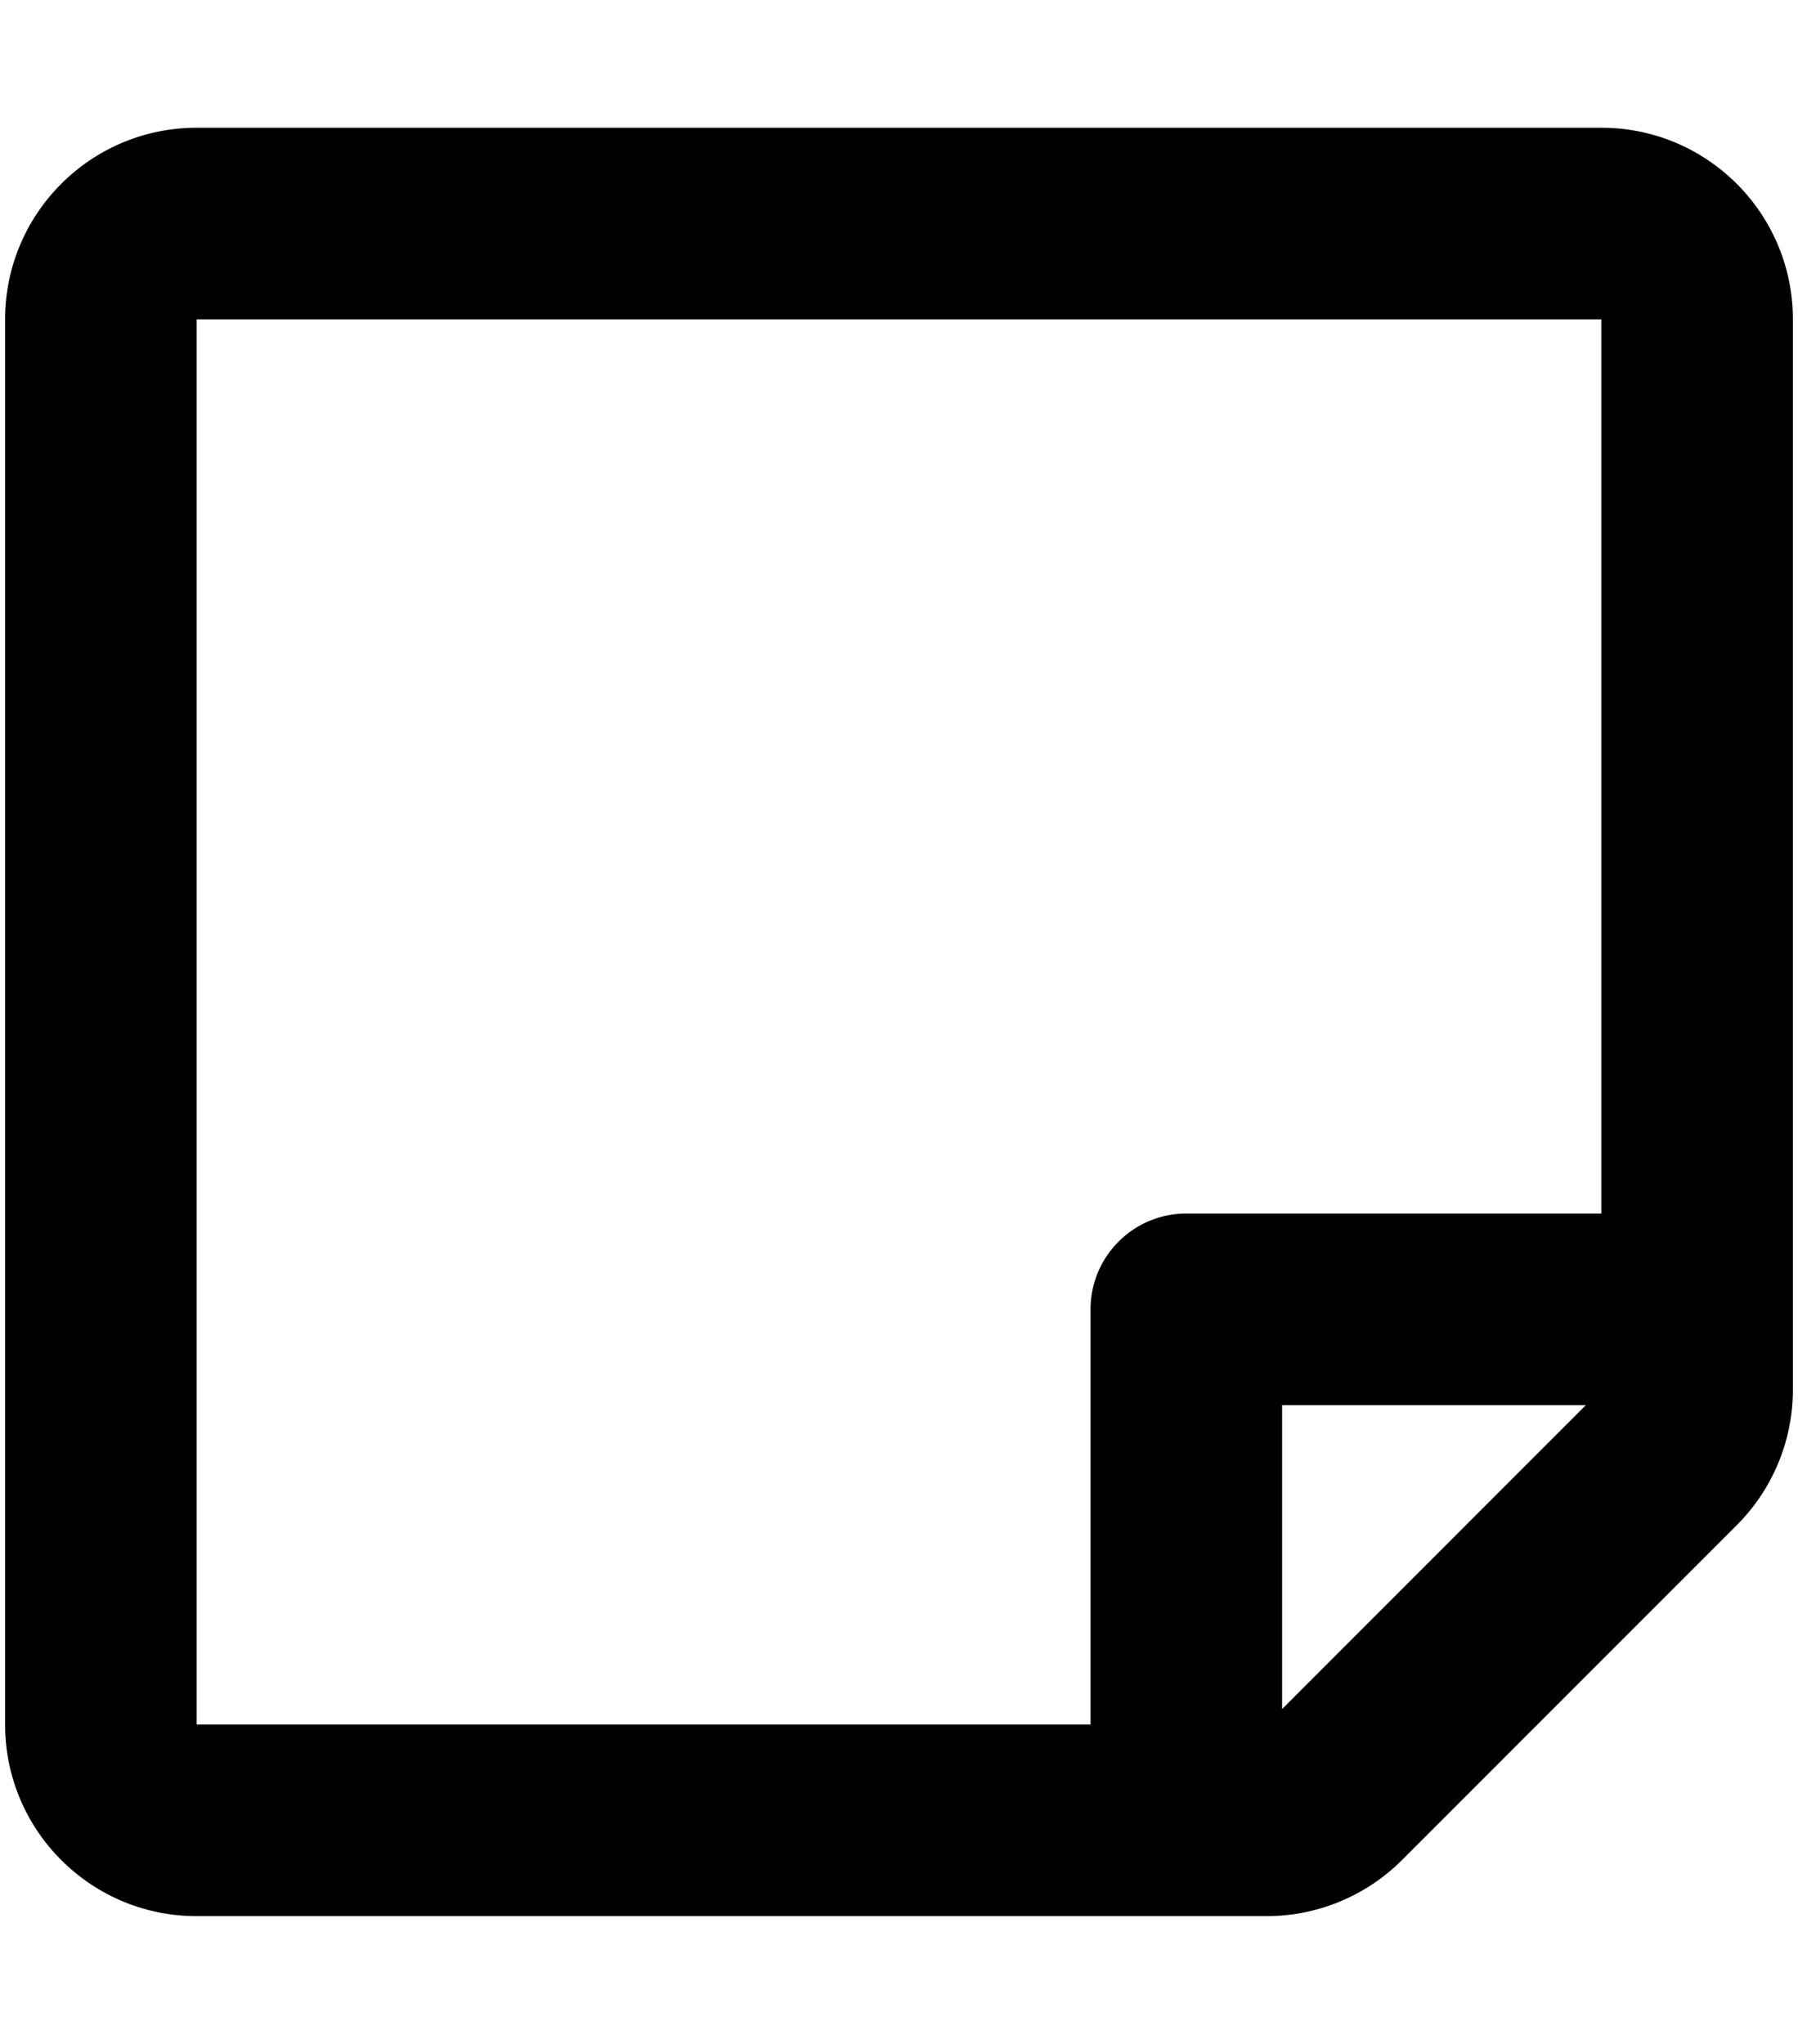 <svg xmlns="http://www.w3.org/2000/svg" xmlns:xlink="http://www.w3.org/1999/xlink" aria-hidden="true" role="img" class="iconify iconify--fa-regular" width="0.88em" height="1em" preserveAspectRatio="xMidYMid meet" viewBox="0 0 448 512" data-icon="fa-regular:sticky-note"><path fill="currentColor" d="M448 348.106V80c0-26.51-21.49-48-48-48H48C21.49 32 0 53.49 0 80v351.988c0 26.51 21.49 48 48 48h268.118a48 48 0 0 0 33.941-14.059l83.882-83.882A48 48 0 0 0 448 348.106zm-128 80v-76.118h76.118L320 428.106zM400 80v223.988H296c-13.255 0-24 10.745-24 24v104H48V80h352z"></path></svg>